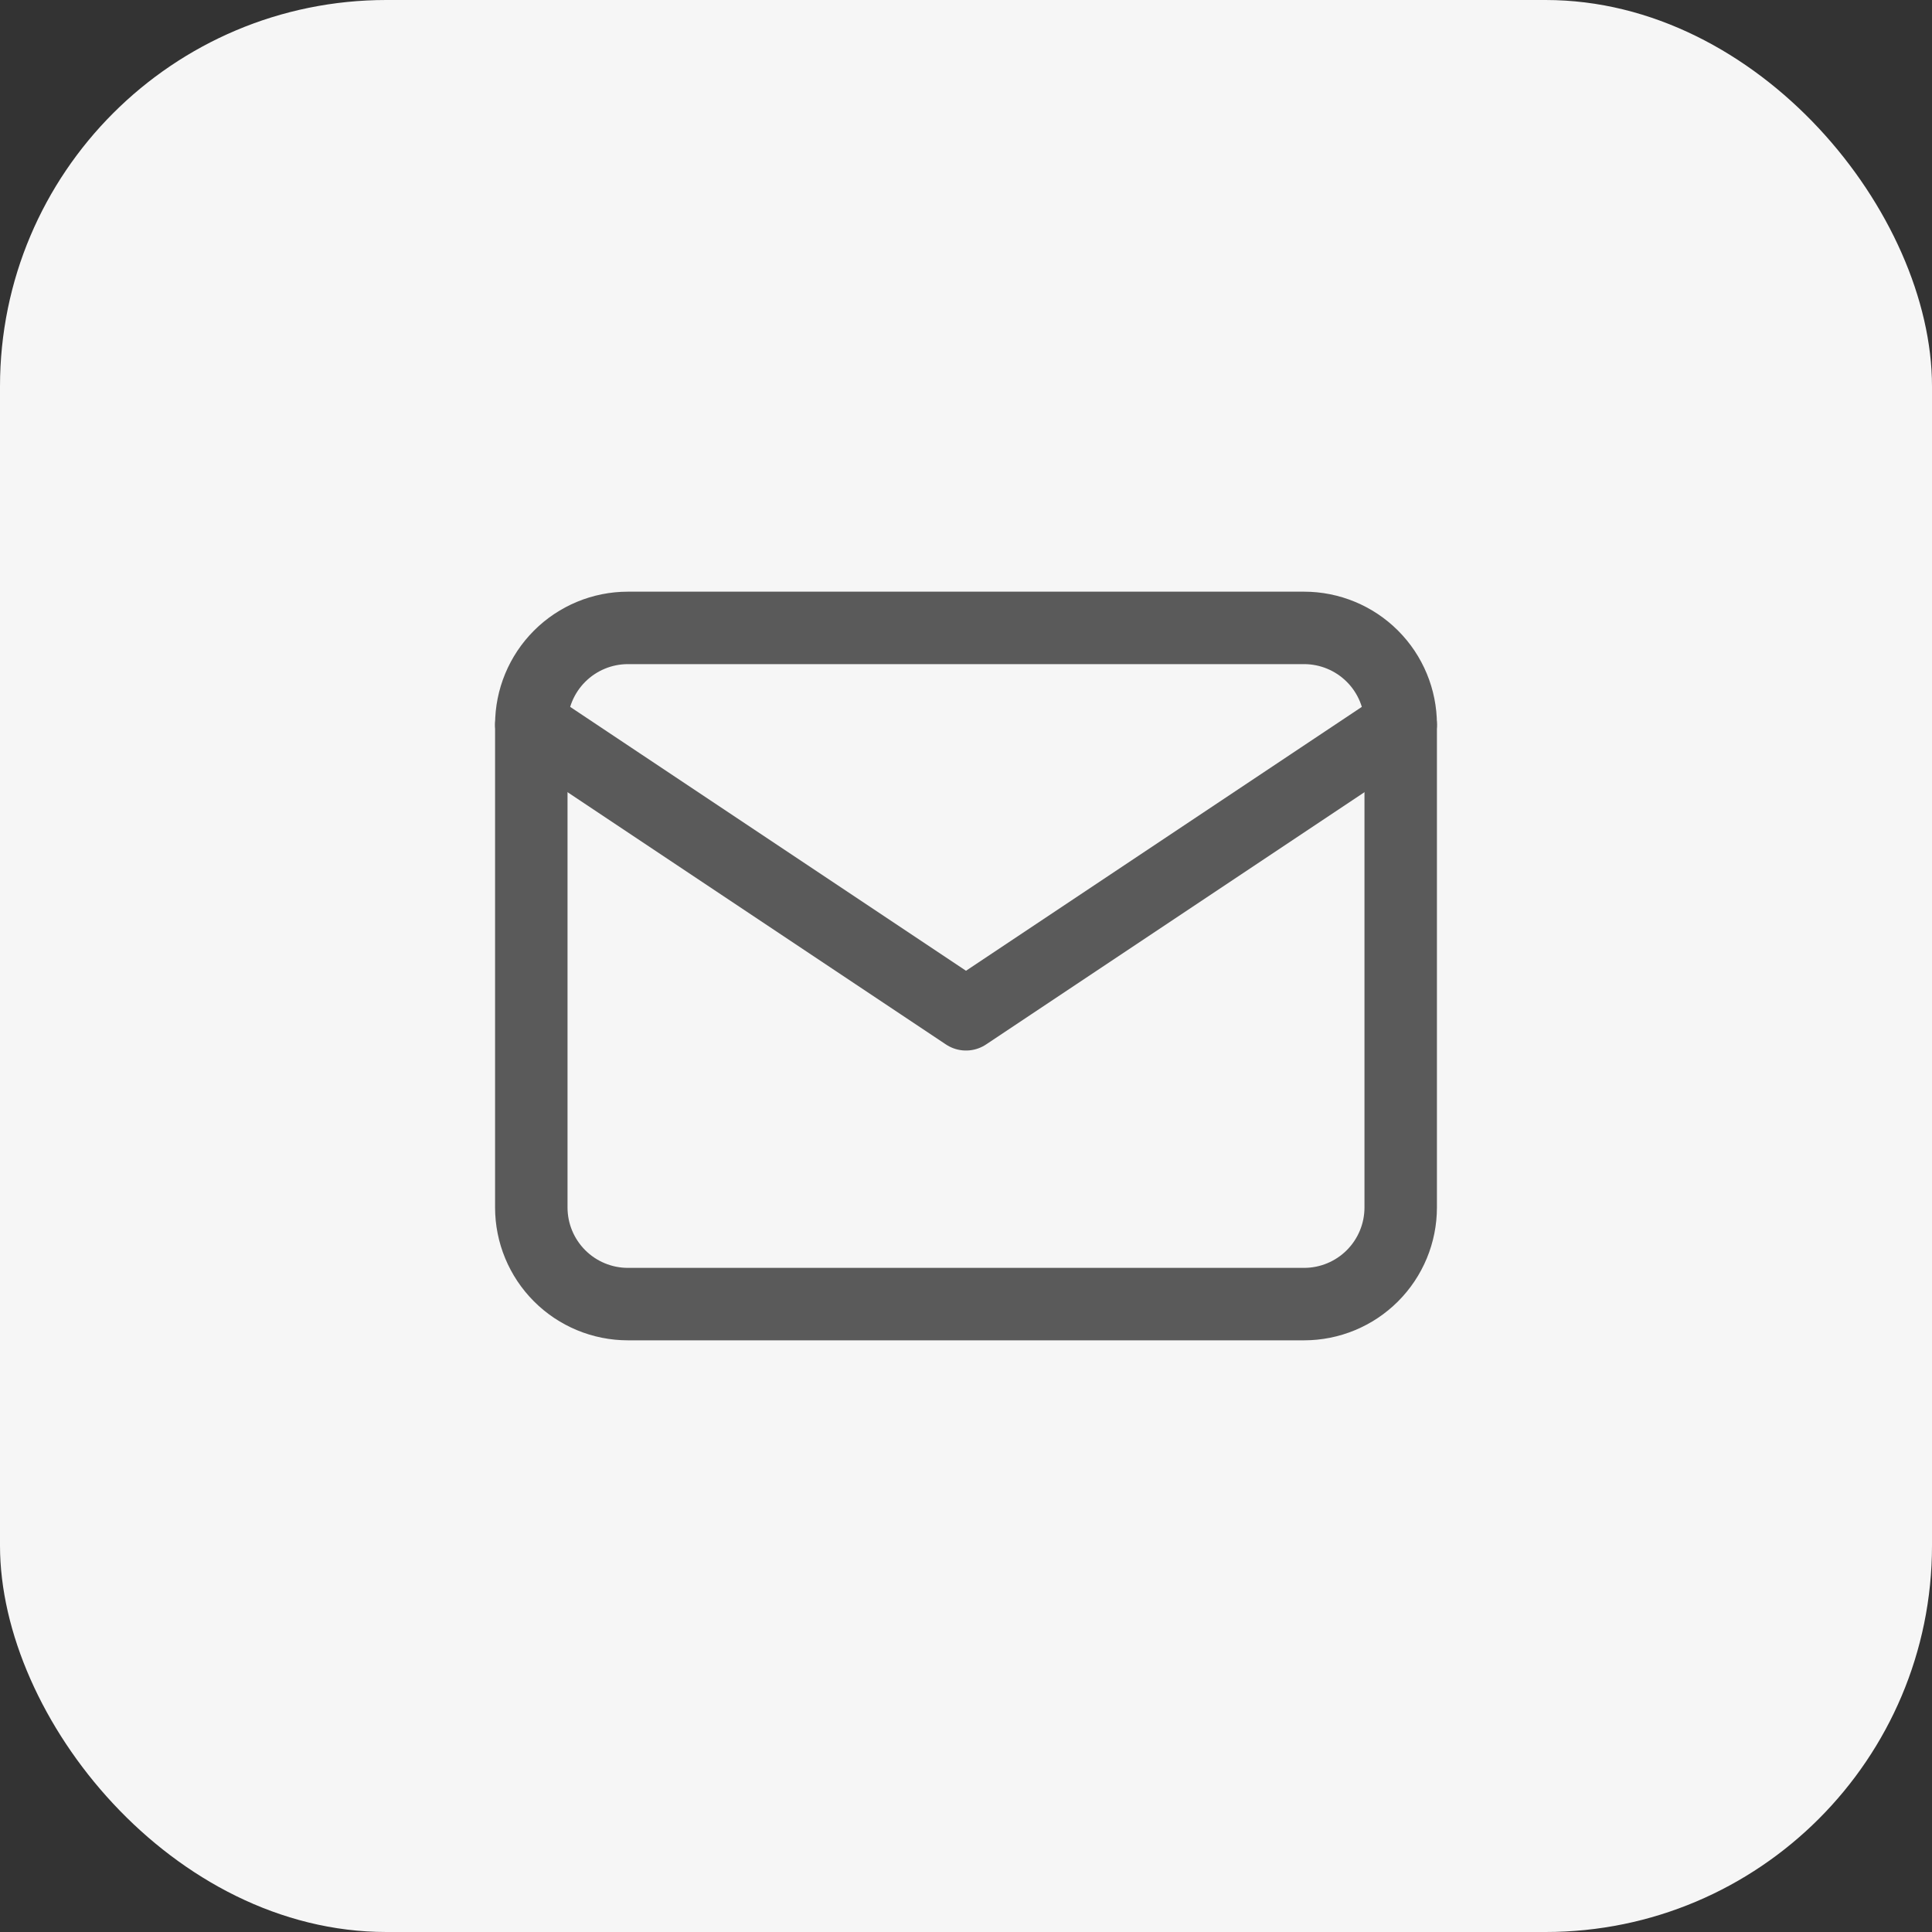 <svg width="40" height="40" viewBox="0 0 40 40" fill="none" xmlns="http://www.w3.org/2000/svg">
<rect x="0" y="0" width="40" height="40" fill="#333333" stroke="none"/>
<rect width="40" height="40" rx="8" fill="#F6F6F6"/>
<g clip-path="url(#clip0_582_1390)">
<path d="M11 15C11 14.47 11.211 13.961 11.586 13.586C11.961 13.211 12.47 13 13 13H27C27.53 13 28.039 13.211 28.414 13.586C28.789 13.961 29 14.47 29 15V25C29 25.53 28.789 26.039 28.414 26.414C28.039 26.789 27.53 27 27 27H13C12.47 27 11.961 26.789 11.586 26.414C11.211 26.039 11 25.53 11 25V15Z" stroke="#5A5A5A" stroke-width="1.5" stroke-linecap="round" stroke-linejoin="round"/>
<path d="M11 15L20 21L29 15" stroke="#5A5A5A" stroke-width="1.5" stroke-linecap="round" stroke-linejoin="round"/>
</g>
<defs>
<clipPath id="clip0_582_1390">
<rect width="24" height="24" fill="white" transform="translate(8 8)"/>
</clipPath>
</defs>
</svg>
